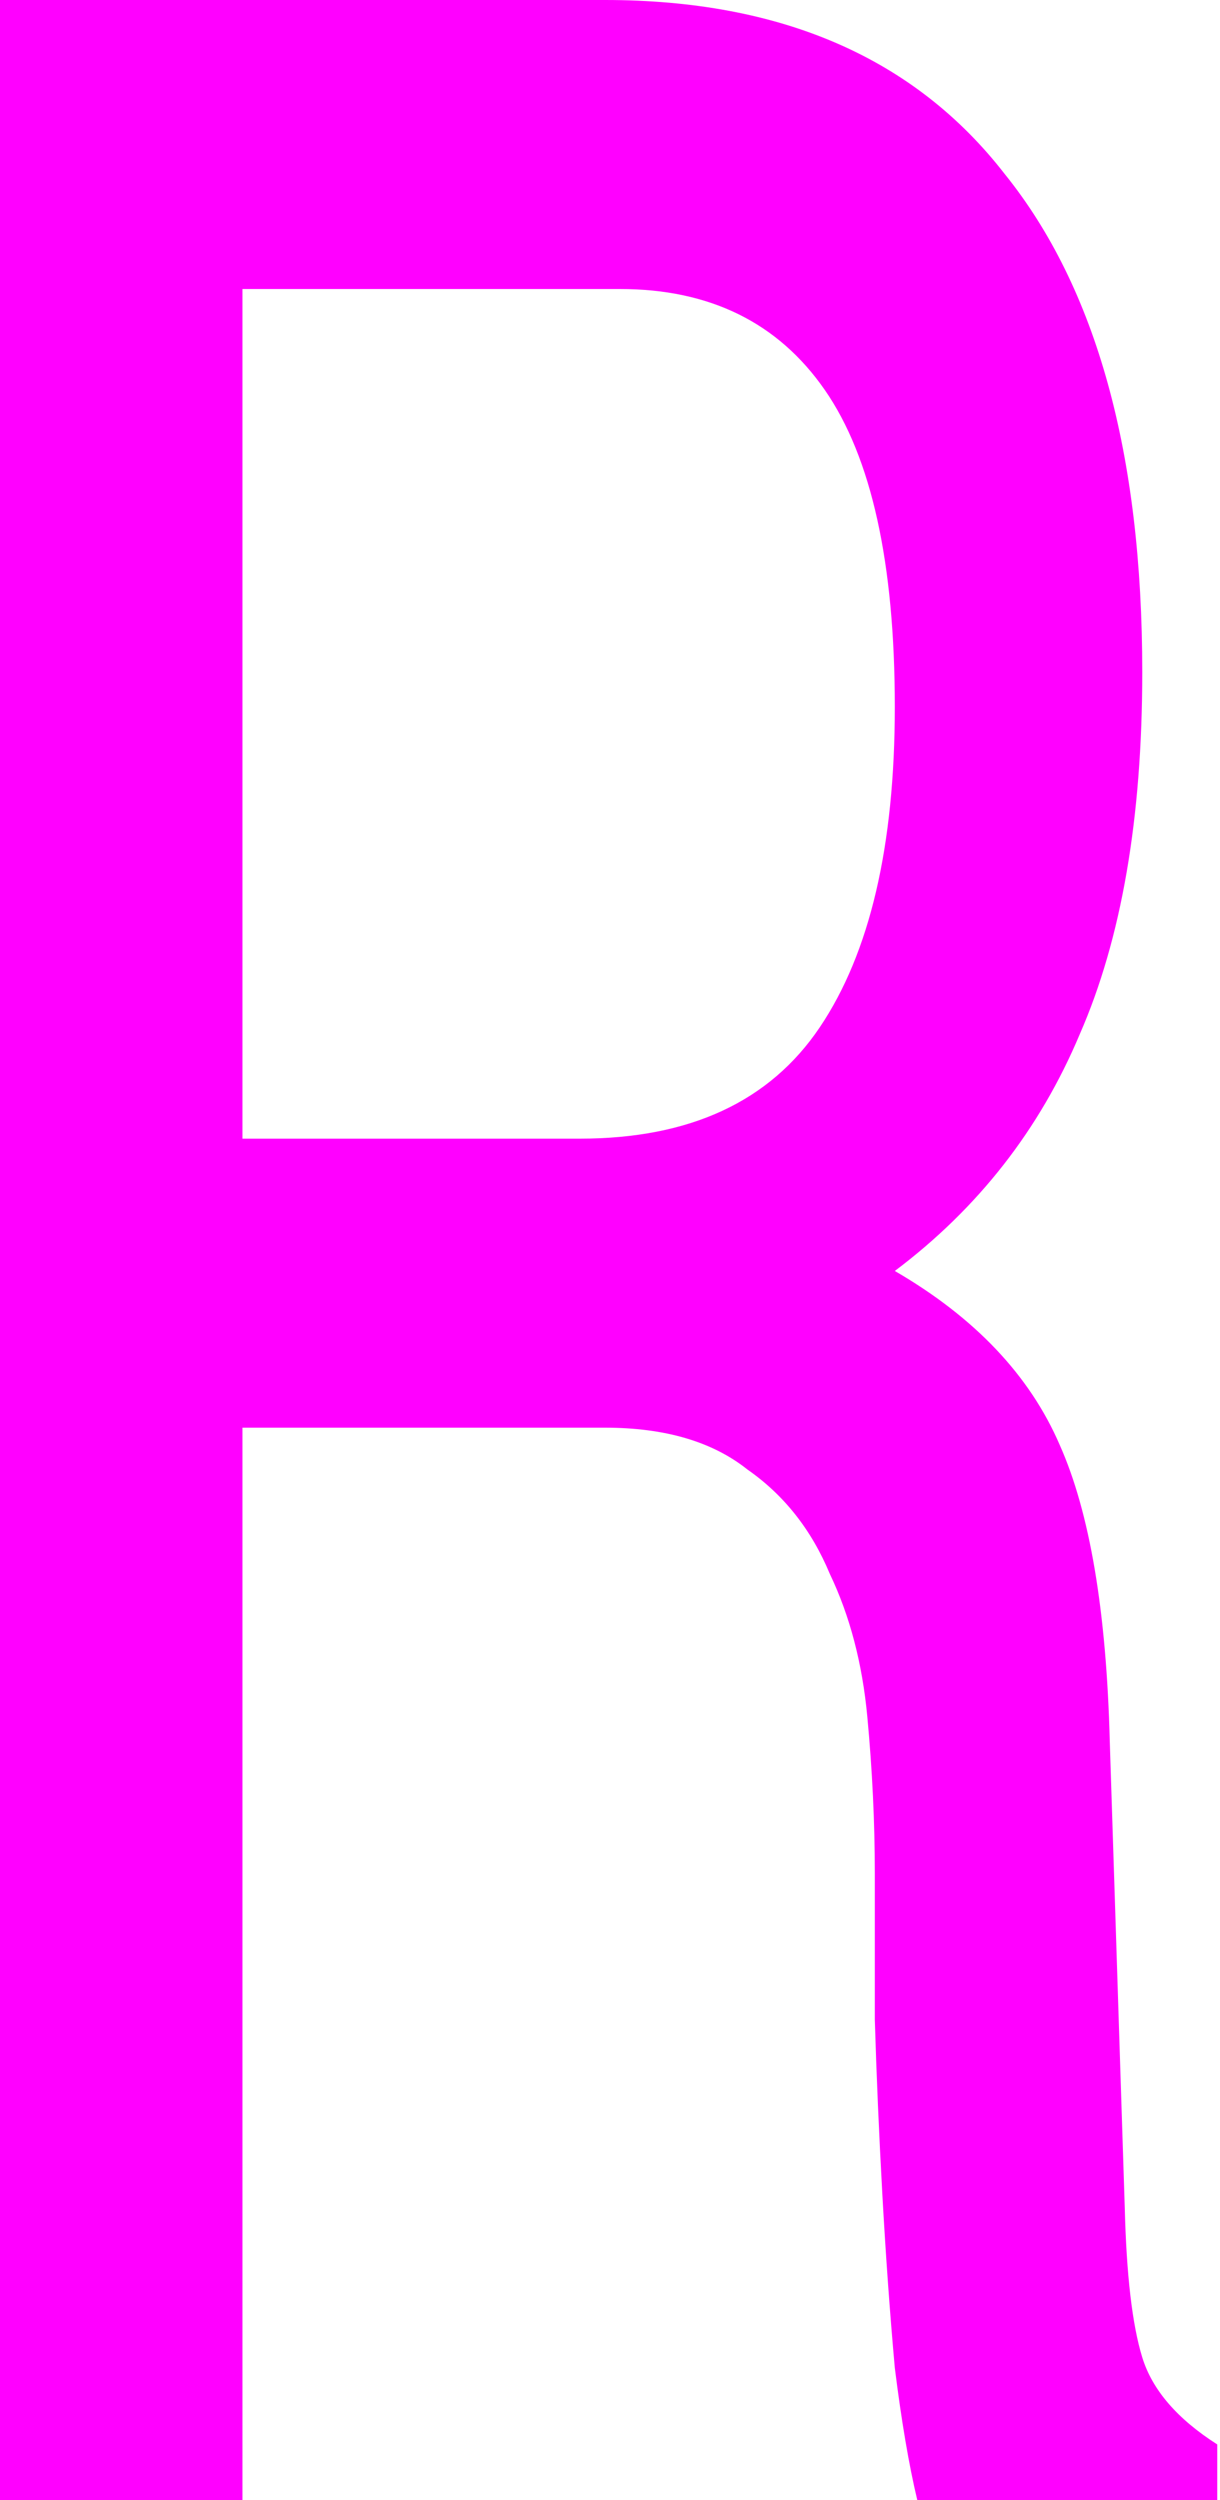 <svg width="327" height="670" viewBox="0 0 327 670" fill="none" xmlns="http://www.w3.org/2000/svg">
<path d="M64.984 670H0V0H162.126C209.469 0 245.199 15.552 269.317 46.657C293.881 77.14 306.164 121.62 306.164 180.097C306.164 219.29 300.581 251.639 289.415 277.145C278.696 302.651 262.171 323.802 239.839 340.599C261.278 353.041 276.016 368.593 284.056 387.256C292.095 405.297 296.561 431.736 297.454 466.574L301.474 591.615C301.921 609.656 303.484 623.031 306.164 631.741C308.843 640.45 315.543 648.226 326.262 655.069V670H245.869C243.636 660.668 241.626 648.848 239.839 634.54C238.499 619.61 237.383 604.057 236.49 587.883C235.596 571.708 234.926 556.156 234.48 541.225C234.48 525.673 234.48 512.609 234.48 502.033C234.48 488.347 233.81 474.35 232.47 460.042C231.13 445.733 227.78 432.98 222.421 421.783C217.508 409.963 210.139 400.631 200.313 393.788C190.934 386.323 178.205 382.59 162.126 382.59H64.984V670ZM64.984 305.139H155.427C184.904 305.139 206.342 295.186 219.741 275.278C233.14 255.371 239.839 226.755 239.839 189.429C239.839 150.859 233.587 122.553 221.081 104.512C208.575 86.472 190.264 77.451 166.146 77.451H64.984V305.139Z" fill="#FF00FF"/>
</svg>
